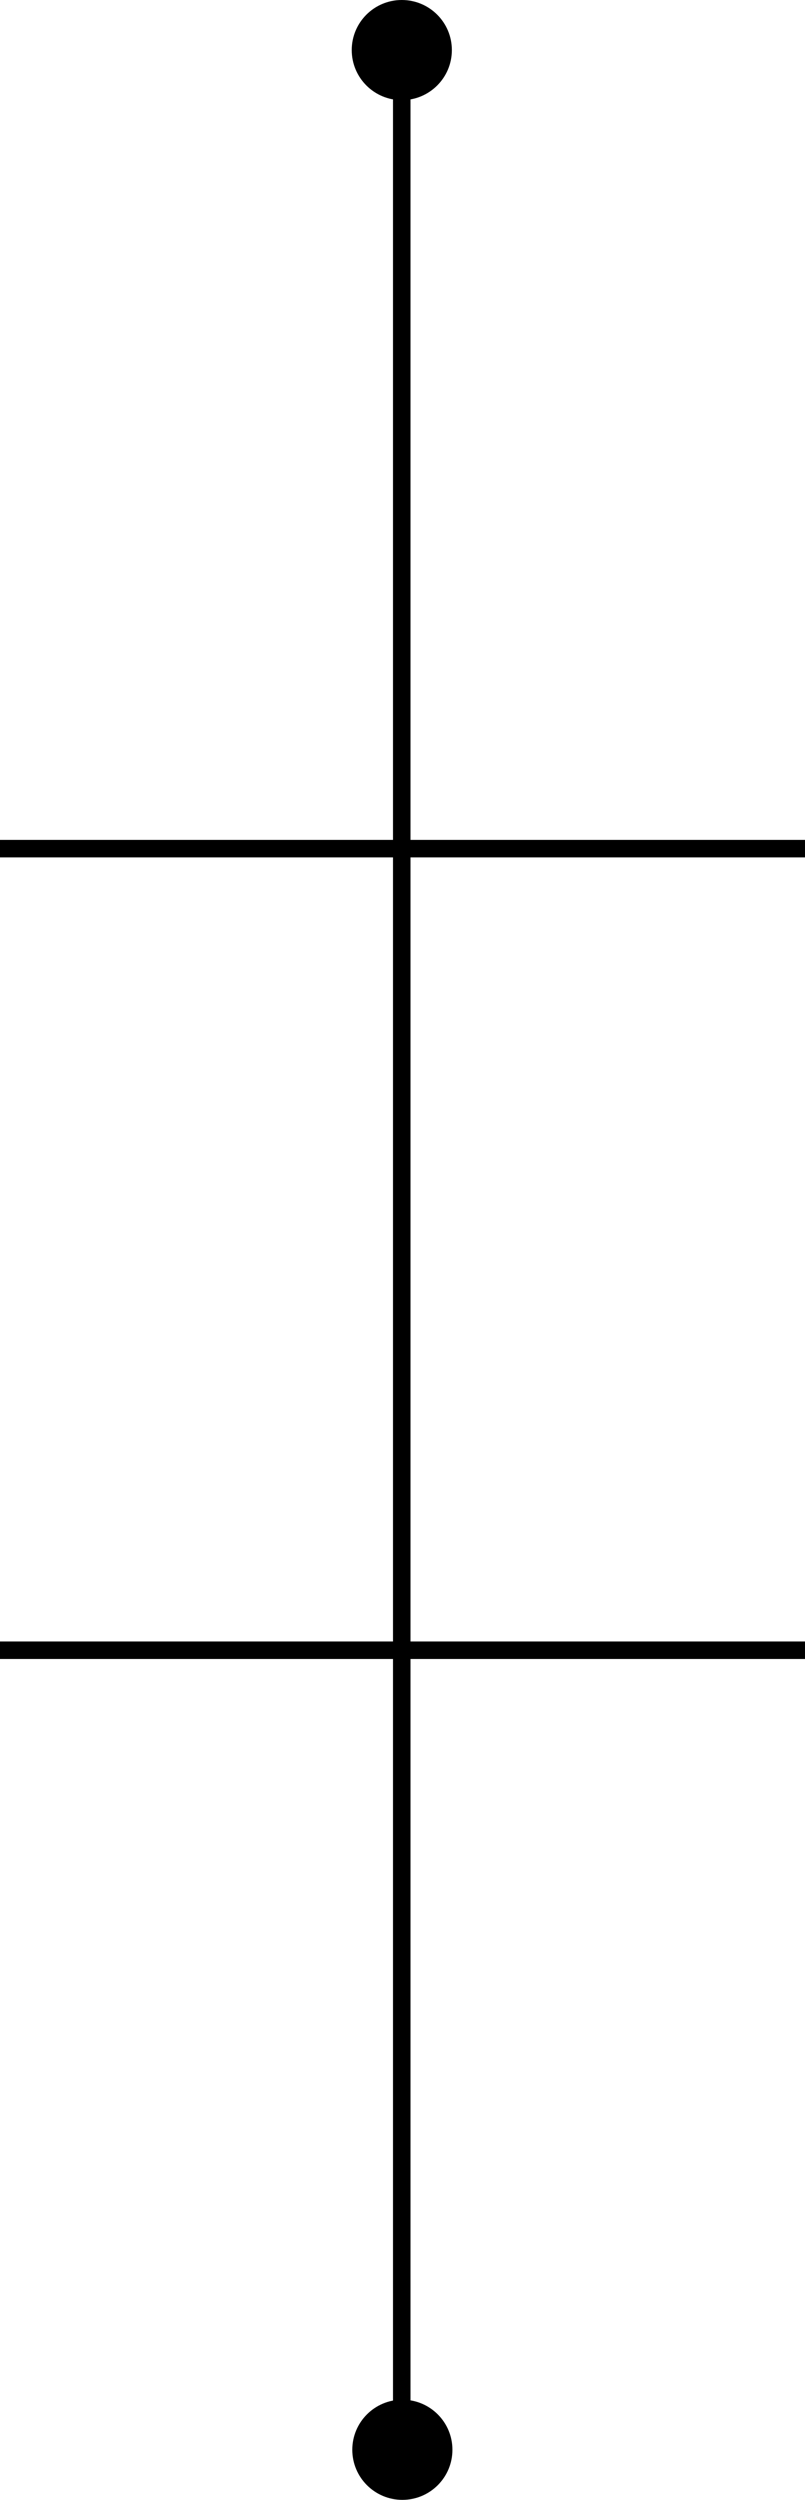 <?xml version="1.0" encoding="UTF-8" standalone="no"?>
<!-- Created with Inkscape (http://www.inkscape.org/) -->

<svg
   width="46mm"
   height="142.814mm"
   viewBox="0 0 46 142.814"
   version="1.1"
   id="svg1"
   inkscape:version="1.3.2 (091e20e, 2023-11-25, custom)"
   sodipodi:docname="schedule path.svg"
   xmlns:inkscape="http://www.inkscape.org/namespaces/inkscape"
   xmlns:sodipodi="http://sodipodi.sourceforge.net/DTD/sodipodi-0.dtd"
   xmlns="http://www.w3.org/2000/svg"
   xmlns:svg="http://www.w3.org/2000/svg">
  <sodipodi:namedview
     id="namedview1"
     pagecolor="#ffffff"
     bordercolor="#000000"
     borderopacity="0.25"
     inkscape:showpageshadow="2"
     inkscape:pageopacity="0.0"
     inkscape:pagecheckerboard="0"
     inkscape:deskcolor="#d1d1d1"
     inkscape:document-units="mm"
     inkscape:zoom="0.51090418"
     inkscape:cx="-339.59401"
     inkscape:cy="787.81896"
     inkscape:window-width="2560"
     inkscape:window-height="1361"
     inkscape:window-x="-9"
     inkscape:window-y="430"
     inkscape:window-maximized="1"
     inkscape:current-layer="layer1" />
  <defs
     id="defs1" />
  <g
     inkscape:label="Layer 1"
     inkscape:groupmode="layer"
     id="layer1"
     transform="translate(91.81,-113.771)">
    <circle
       style="fill:#000000;fill-opacity:1;stroke:none;strokeWidth:3.315"
       id="path1-0"
       cx="-68.85"
       cy="116.632"
       r="2.861"
       inkscape:export-filename="casamientomarijuan\public\images\pathSchedule.svg"
       inkscape:export-xdpi="96"
       inkscape:export-ydpi="96" />
    <circle
       style="fill:#000000;fill-opacity:1;stroke:none;strokeWidth:3.315"
       id="path1-4-7"
       cx="-68.818"
       cy="253.723"
       r="2.861" />
    <rect
       style="fill:#000000;fill-opacity:1;stroke:none;strokeWidth:3.037"
       id="rect1-1"
       width="1"
       height="135.704"
       x="-69.353"
       y="118.71" />
    <rect
       style="fill:#000000;fill-opacity:1;stroke:none;strokeWidth:1.768"
       id="rect1-5-8"
       width="1"
       height="46"
       x="161.753"
       y="45.81"
       transform="rotate(90)" />
    <rect
       style="fill:#000000;fill-opacity:1;stroke:none;strokeWidth:1.768"
       id="rect1-5-6-0"
       width="1"
       height="46"
       x="207.546"
       y="45.81"
       transform="rotate(90)" />
  </g>
</svg>

